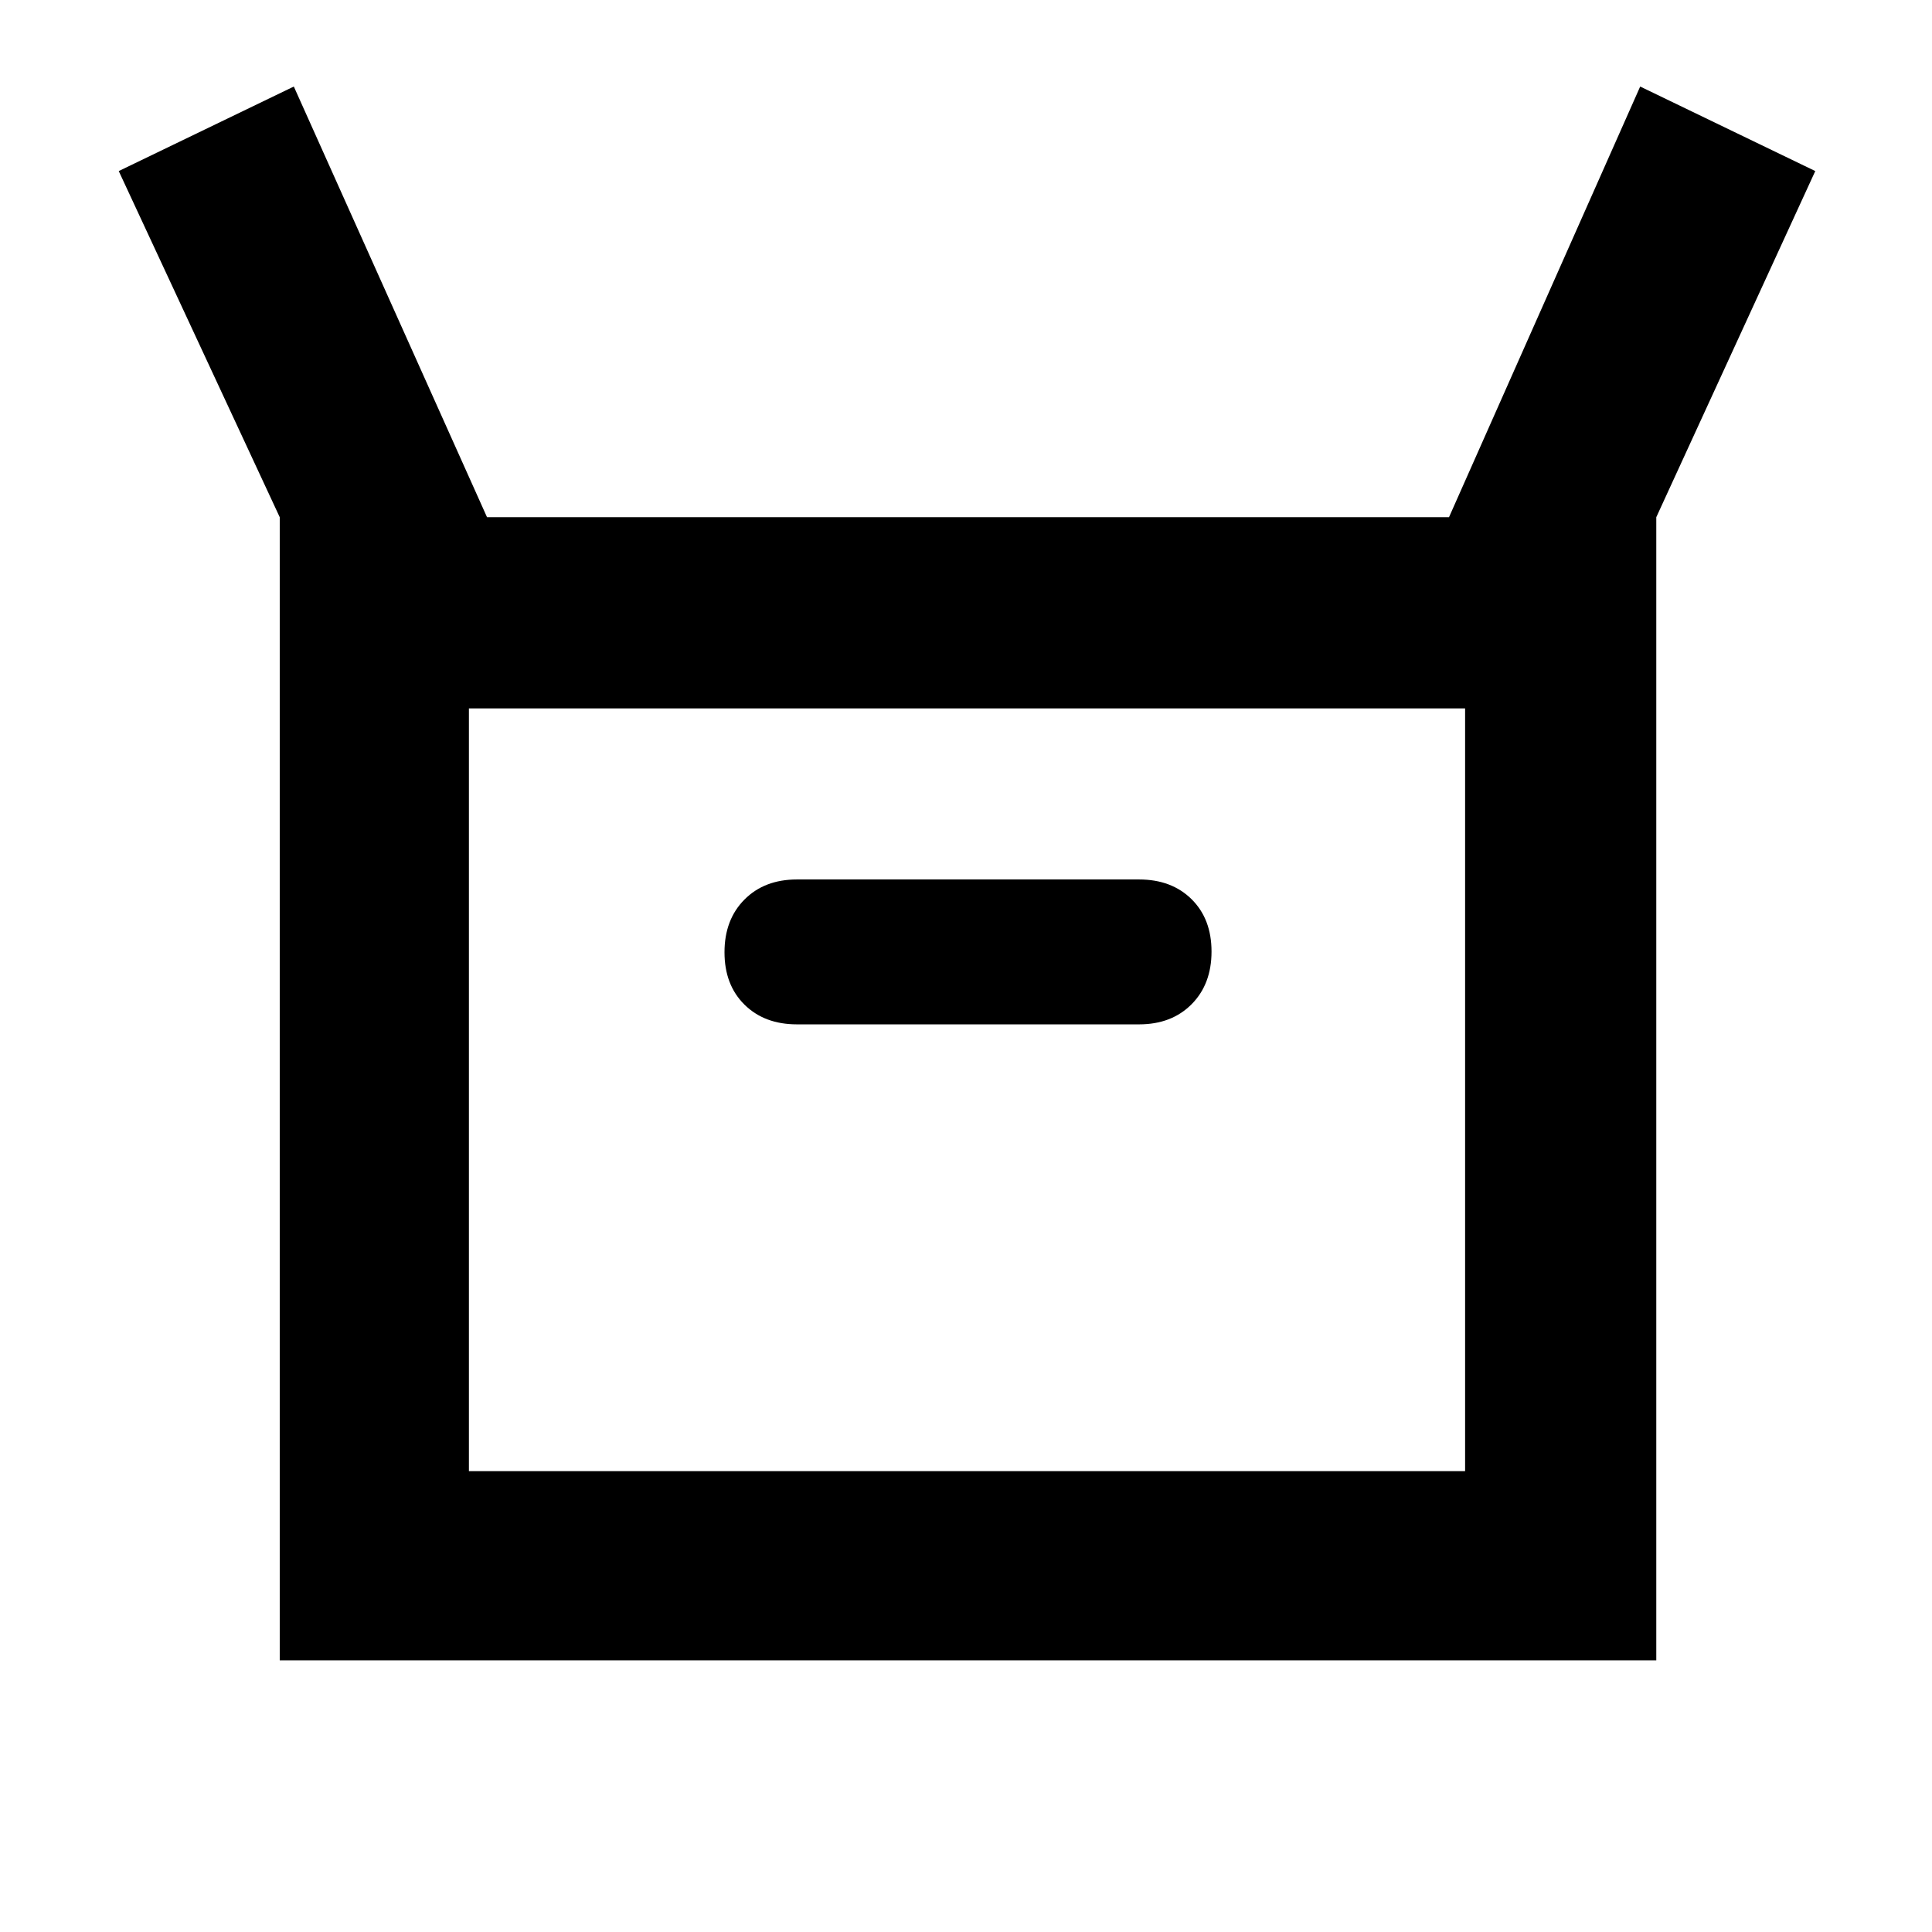 <svg xmlns="http://www.w3.org/2000/svg" height="48" viewBox="0 -960 960 960" width="48"><path d="M139-135v-568L59-875l87-42 96 214h478l95-214 87 42-79 172v568H139Zm257-316h170q16.15 0 26.075-9.975 9.925-9.976 9.925-26.2 0-16.225-9.925-26.025Q582.15-523 566-523H396q-16.15 0-26.075 9.975-9.925 9.976-9.925 26.2 0 16.225 9.925 26.025Q379.85-451 396-451ZM233-229h495v-379H233v379Zm0 0v-379 379Z"/></svg>